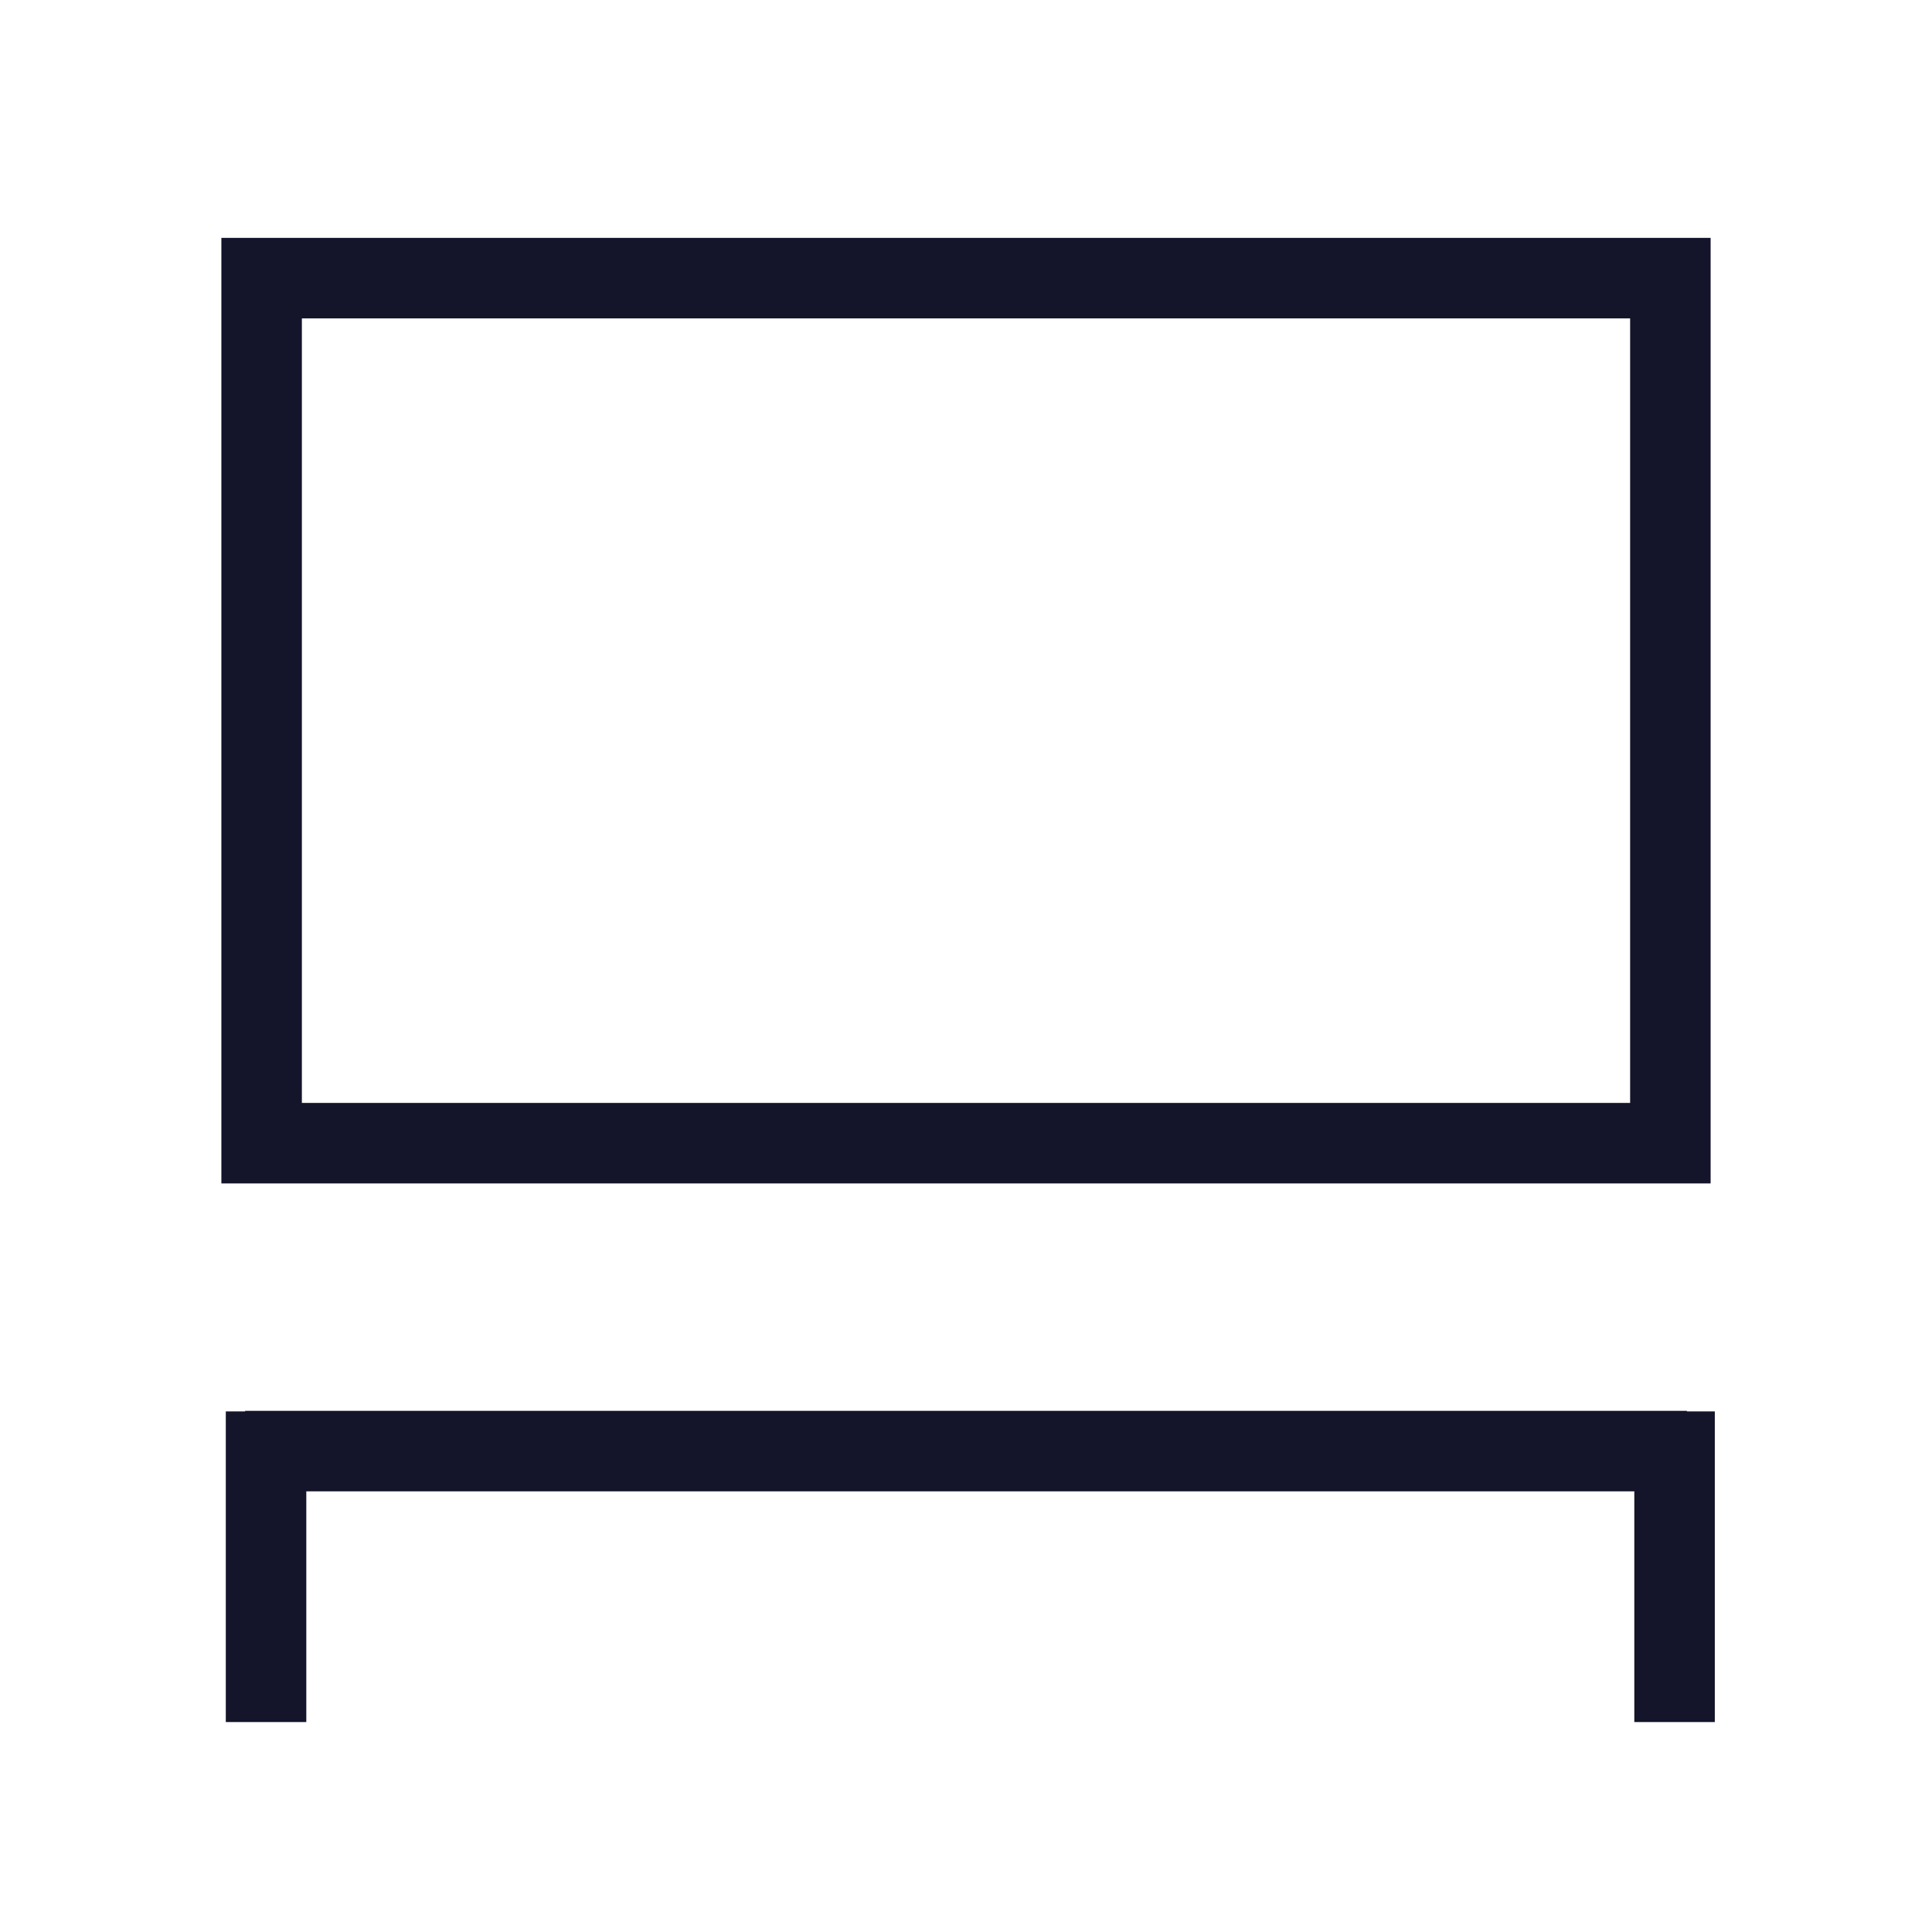 <svg width="24" height="24" viewBox="0 0 24 24" fill="none" xmlns="http://www.w3.org/2000/svg">
<g id="Gallery">
<path id="Vector 8" d="M3.045 18.026H20.955" stroke="#14142B"/>
<path id="Vector 115" d="M20.802 17.533L20.802 21.392" stroke="#14142B"/>
<path id="Vector 116" d="M3.305 17.533L3.305 21.392" stroke="#14142B"/>
<rect id="Rectangle 422" x="3.25" y="3.455" width="17.5" height="10.746" stroke="#14142A"/>
</g>
</svg>
